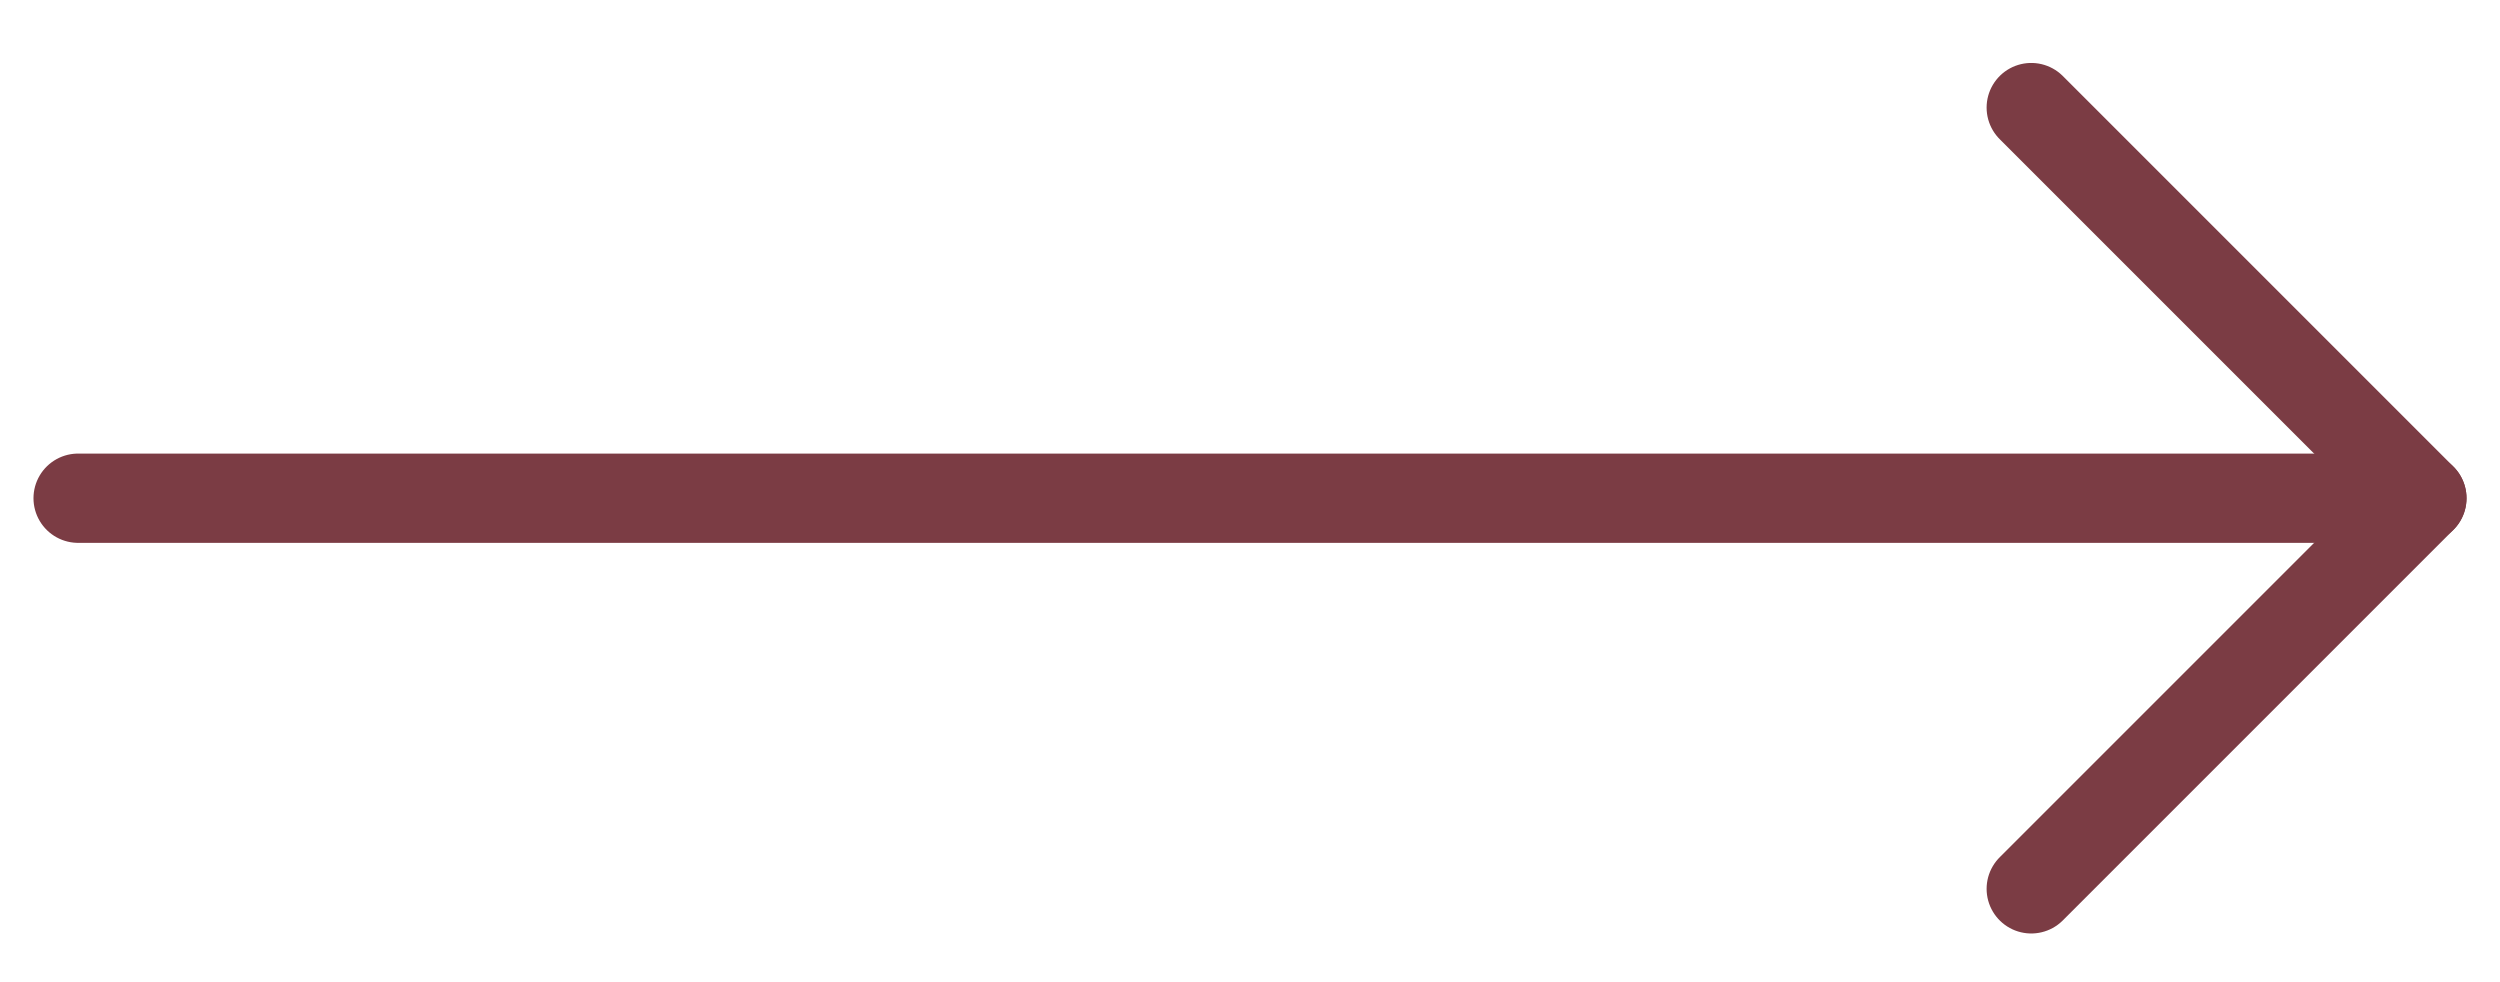 <svg width="28" height="11" viewBox="0 0 28 11" fill="none" xmlns="http://www.w3.org/2000/svg">
<path d="M27.125 5.58H0.875" stroke="#7B3C44" stroke-linecap="round" stroke-linejoin="round"/>
<path d="M22.75 9.955L27.125 5.58L22.75 1.205" stroke="#7B3C44" stroke-linecap="round" stroke-linejoin="round"/>
</svg>
